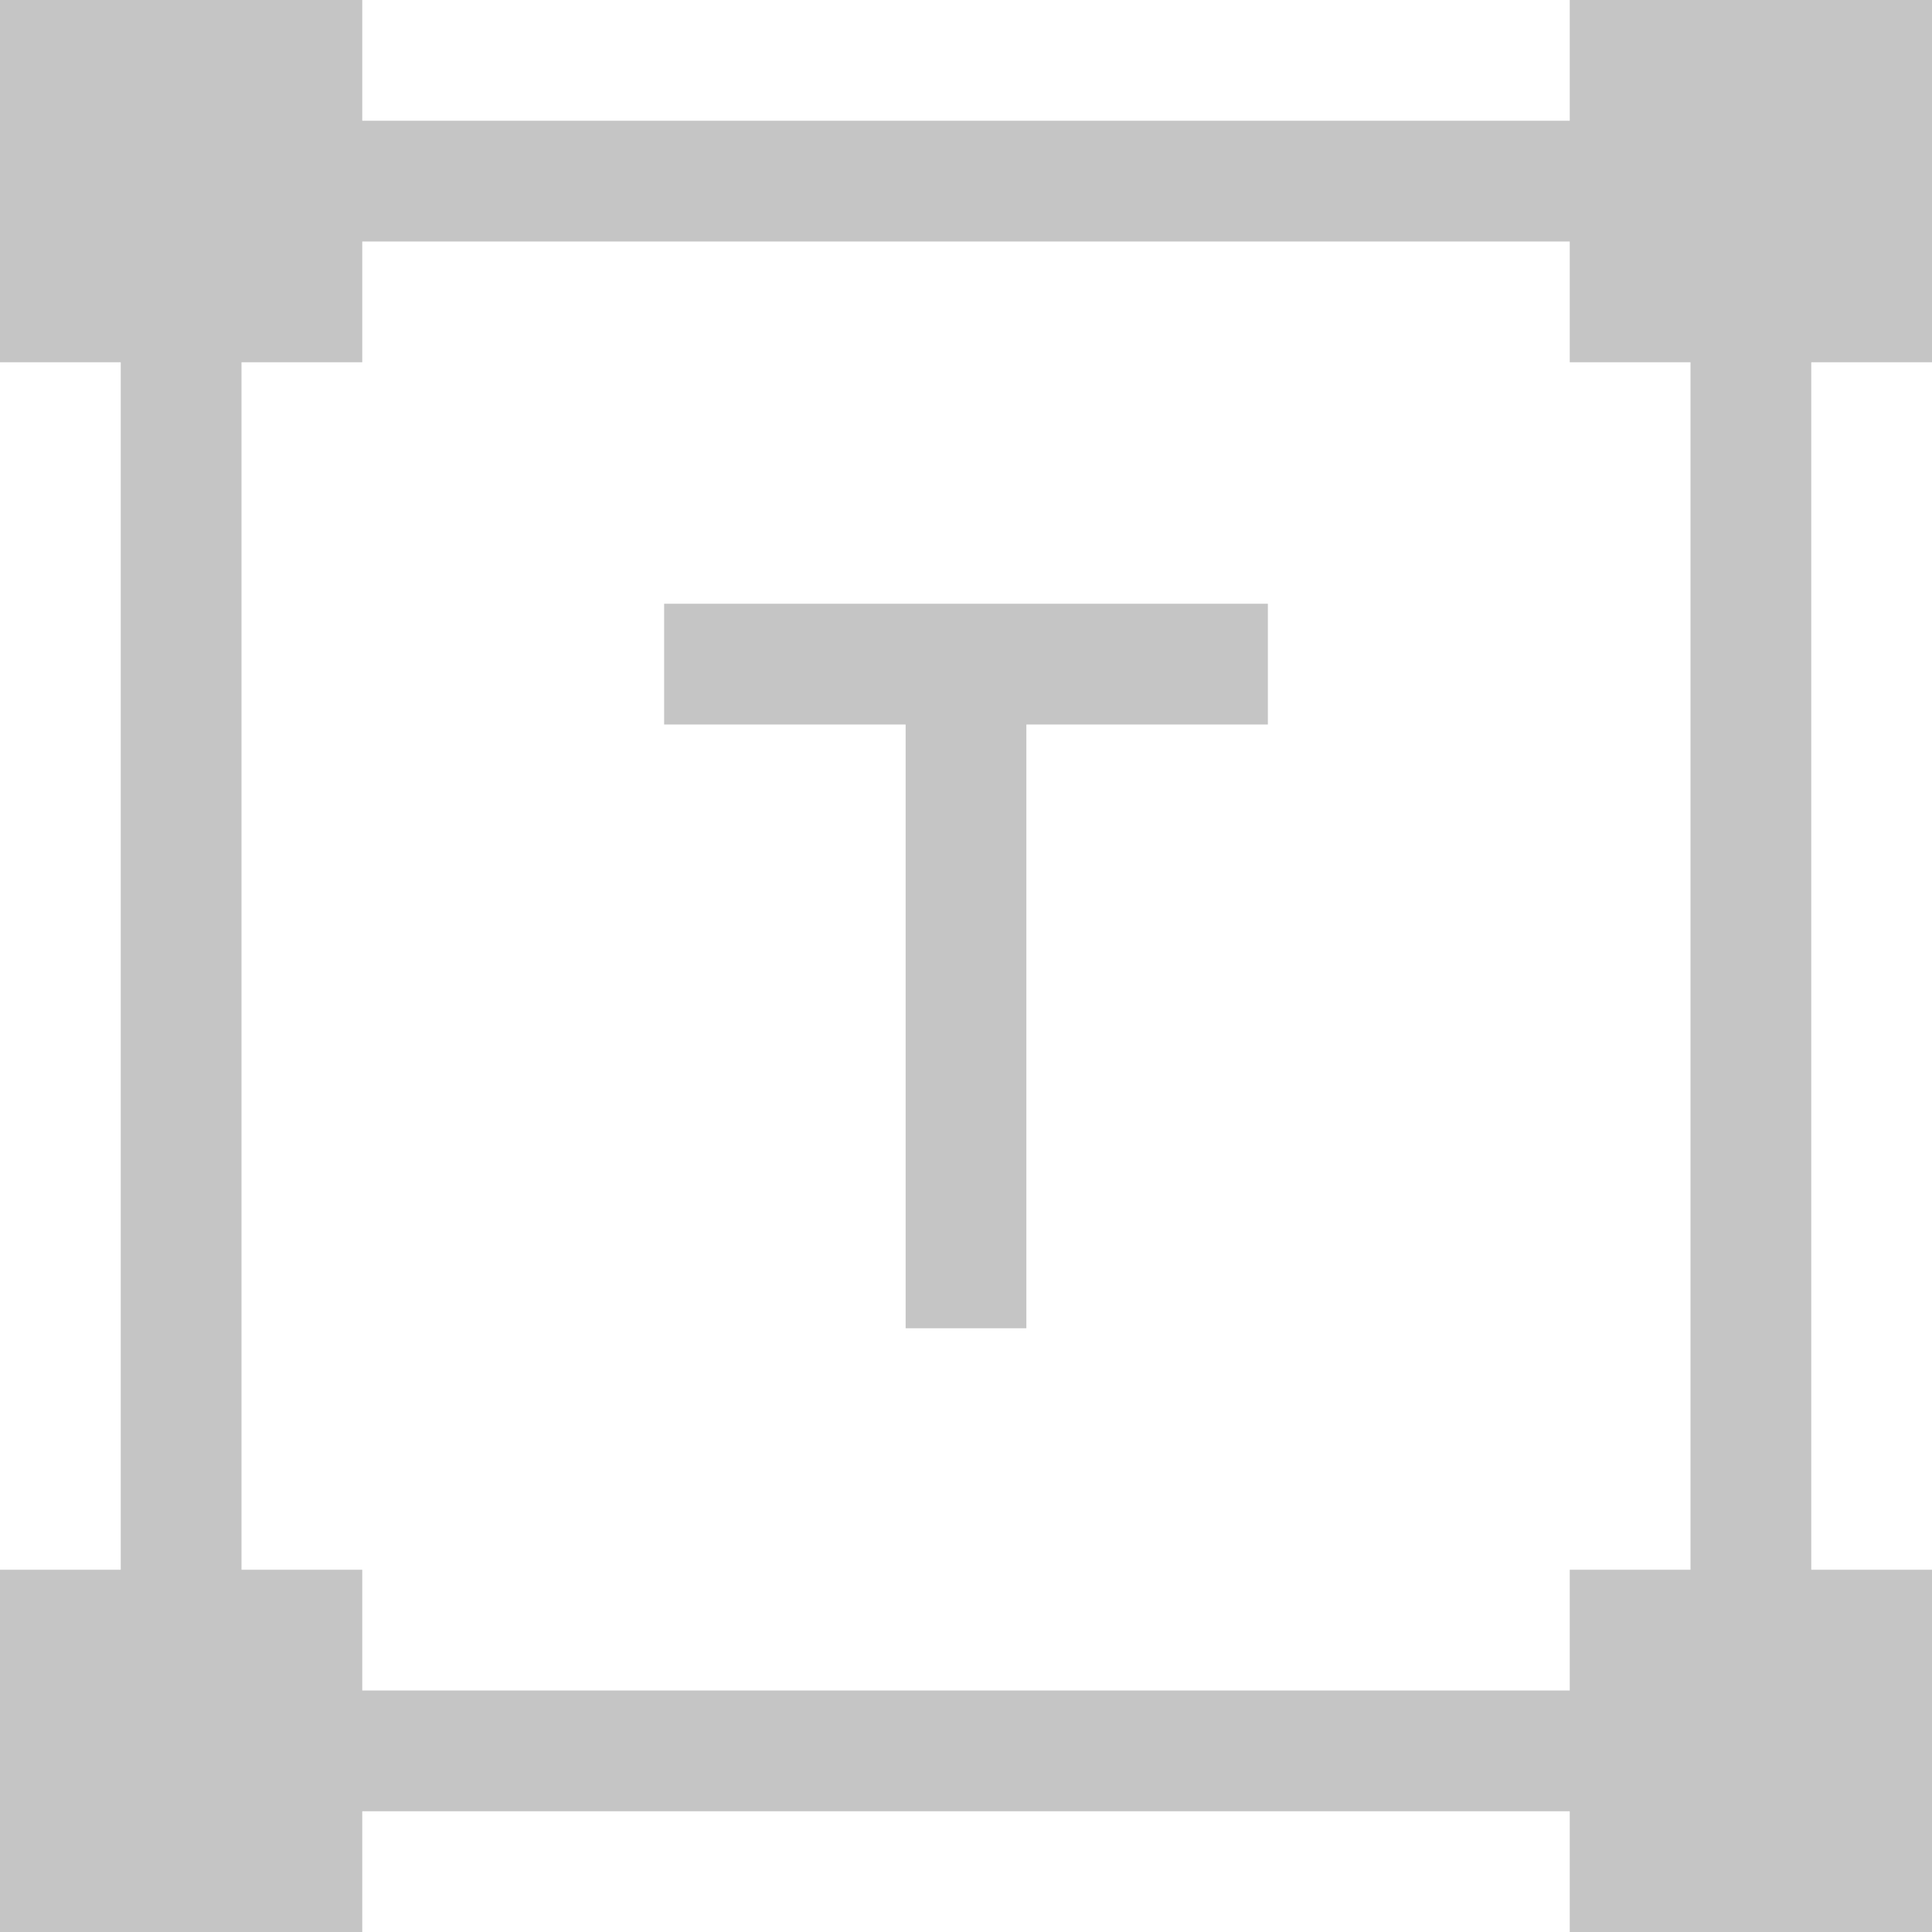 <?xml version="1.0" encoding="UTF-8"?>
<svg width="16px" height="16px" viewBox="0 0 16 16" version="1.1" xmlns="http://www.w3.org/2000/svg" xmlns:xlink="http://www.w3.org/1999/xlink">
    <title>备注-灰</title>
    <g id="页面-1" stroke="none" stroke-width="1" fill="none" fill-rule="evenodd">
        <g id="web-er" transform="translate(-504, -421)" fill="#C5C5C5">
            <g id="编组-10" transform="translate(488, 264)">
                <g id="备注-灰" transform="translate(16, 157)">
                    <path d="M3,0 L3,1 L13,1 L13,0 L16,0 L16,3 L15,3 L15,13 L16,13 L16,16 L13,16 L13,15 L3,15 L3,16 L0,16 L0,13 L1,13 L1,3 L0,3 L0,0 L3,0 Z M13,2 L3,2 L3,3 L2,3 L2,13 L3,13 L3,14 L13,14 L13,13 L14,13 L14,3 L13,3 L13,2 Z M10.5,5 L10.5,6 L8.5,6 L8.5,11 L7.5,11 L7.5,6 L5.5,6 L5.5,5 L10.5,5 Z" id="形状结合"></path>
                </g>
            </g>
        </g>
    </g>
</svg>